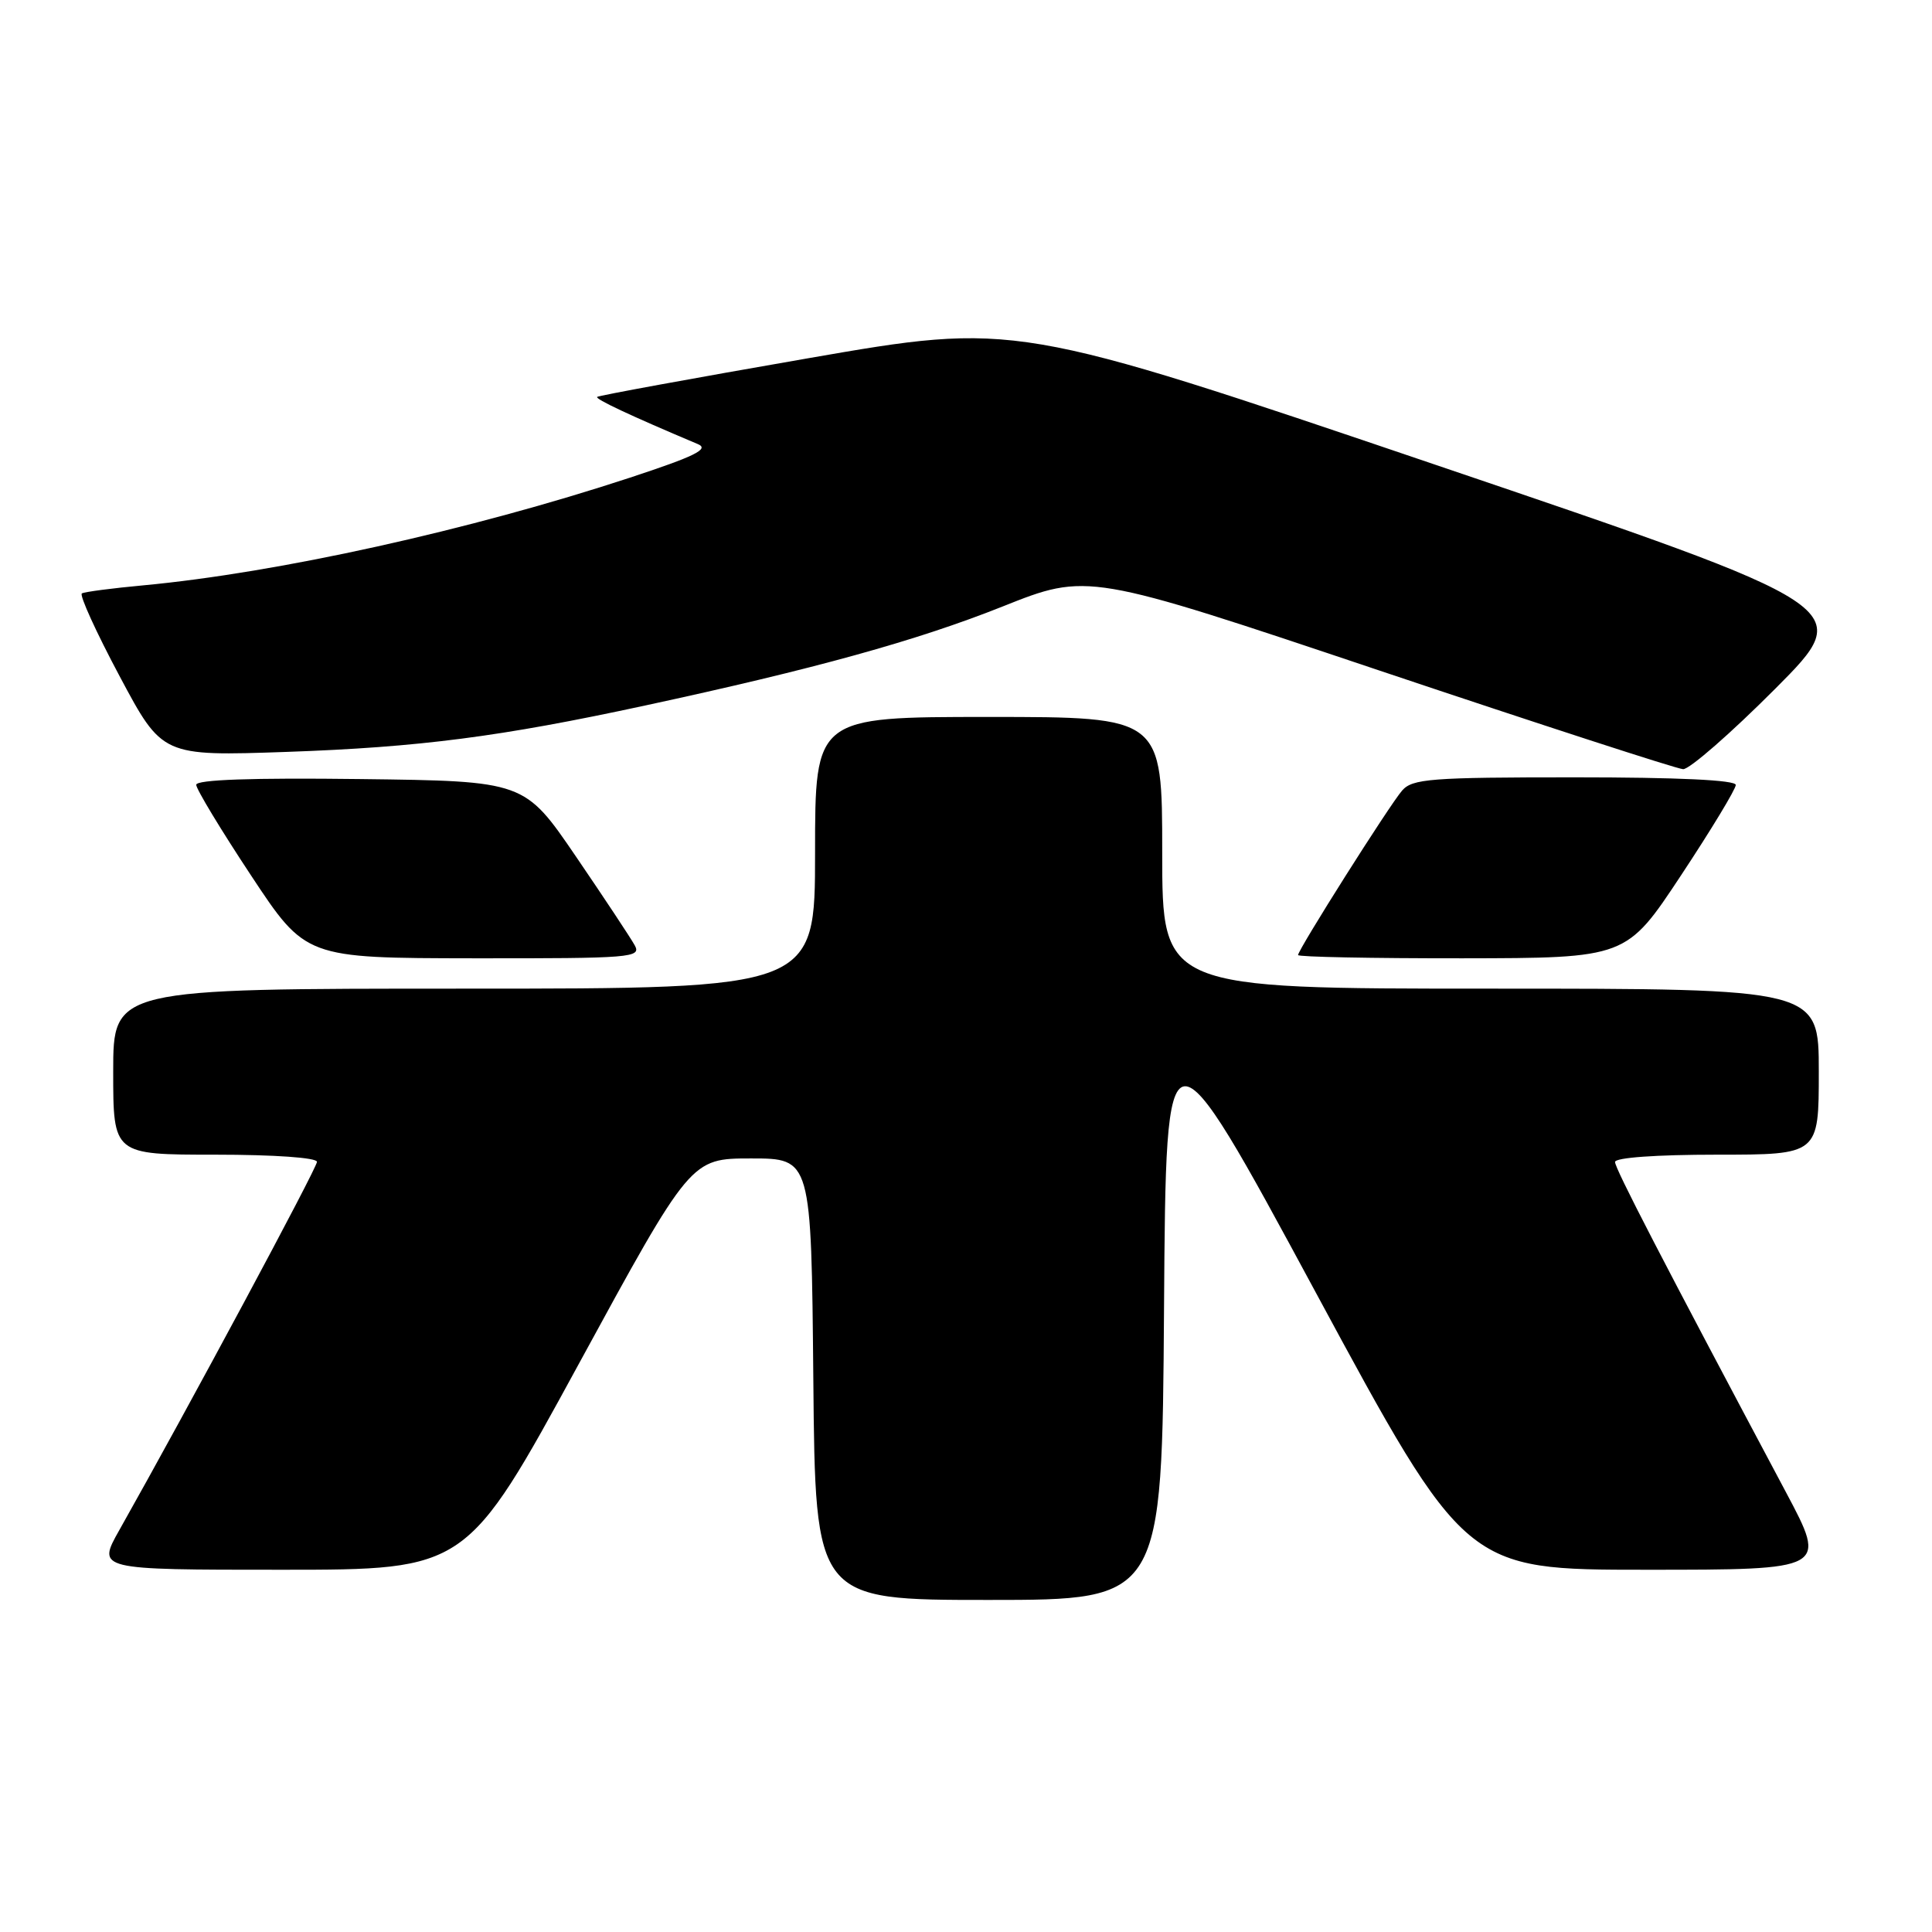 <?xml version="1.0" encoding="UTF-8" standalone="no"?>
<!DOCTYPE svg PUBLIC "-//W3C//DTD SVG 1.1//EN" "http://www.w3.org/Graphics/SVG/1.1/DTD/svg11.dtd" >
<svg xmlns="http://www.w3.org/2000/svg" xmlns:xlink="http://www.w3.org/1999/xlink" version="1.1" viewBox="0 0 256 256">
 <g >
 <path fill="currentColor"
d=" M 154.24 173.25 C 154.50 134.50 154.50 134.50 174.34 171.25 C 194.19 208.00 194.19 208.00 218.15 208.00 C 242.11 208.00 242.11 208.00 236.66 197.75 C 220.17 166.77 214.00 154.84 214.00 153.97 C 214.00 153.39 219.46 153.00 227.50 153.00 C 241.00 153.00 241.00 153.00 241.00 142.00 C 241.00 131.00 241.00 131.00 197.50 131.00 C 154.00 131.00 154.00 131.00 154.00 113.00 C 154.00 95.00 154.00 95.00 131.00 95.00 C 108.00 95.00 108.00 95.00 108.00 113.00 C 108.00 131.00 108.00 131.00 61.50 131.00 C 15.00 131.00 15.00 131.00 15.00 142.00 C 15.00 153.00 15.00 153.00 28.50 153.00 C 36.38 153.00 42.00 153.40 42.00 153.95 C 42.00 154.77 24.92 186.59 15.81 202.75 C 12.85 208.00 12.85 208.00 37.34 208.00 C 61.83 208.00 61.83 208.00 76.68 180.75 C 91.53 153.50 91.53 153.50 99.52 153.50 C 107.50 153.50 107.50 153.50 107.77 182.75 C 108.03 212.00 108.03 212.00 131.00 212.00 C 153.98 212.00 153.98 212.00 154.24 173.25 Z  M 84.10 125.25 C 83.57 124.29 80.07 119.00 76.32 113.50 C 69.50 103.50 69.50 103.50 47.75 103.23 C 33.38 103.05 26.00 103.31 26.00 103.99 C 26.00 104.55 29.26 109.95 33.25 115.98 C 40.50 126.95 40.50 126.95 62.79 126.98 C 83.72 127.00 85.01 126.89 84.10 125.25 Z  M 222.75 115.98 C 226.74 109.95 230.00 104.56 230.00 104.01 C 230.00 103.36 222.31 103.00 208.65 103.00 C 189.57 103.00 187.15 103.19 185.79 104.75 C 184.12 106.66 172.00 125.83 172.00 126.55 C 172.00 126.80 181.79 126.99 193.75 126.98 C 215.50 126.95 215.50 126.95 222.75 115.98 Z  M 235.24 91.25 C 245.95 80.50 245.95 80.50 190.25 61.60 C 134.55 42.70 134.55 42.70 107.03 47.48 C 91.89 50.11 79.33 52.41 79.13 52.59 C 78.81 52.86 83.47 55.05 92.48 58.85 C 94.03 59.50 92.08 60.46 83.48 63.29 C 62.25 70.27 36.84 75.89 19.00 77.56 C 14.88 77.94 11.21 78.42 10.85 78.63 C 10.49 78.83 12.74 83.77 15.85 89.60 C 21.50 100.20 21.50 100.20 38.00 99.63 C 55.59 99.01 66.30 97.63 85.50 93.48 C 107.94 88.64 121.48 84.89 132.81 80.38 C 144.12 75.87 144.12 75.87 182.81 88.86 C 204.09 96.00 222.18 101.88 223.02 101.92 C 223.85 101.96 229.35 97.16 235.24 91.25 Z "/>
</g>
</svg>